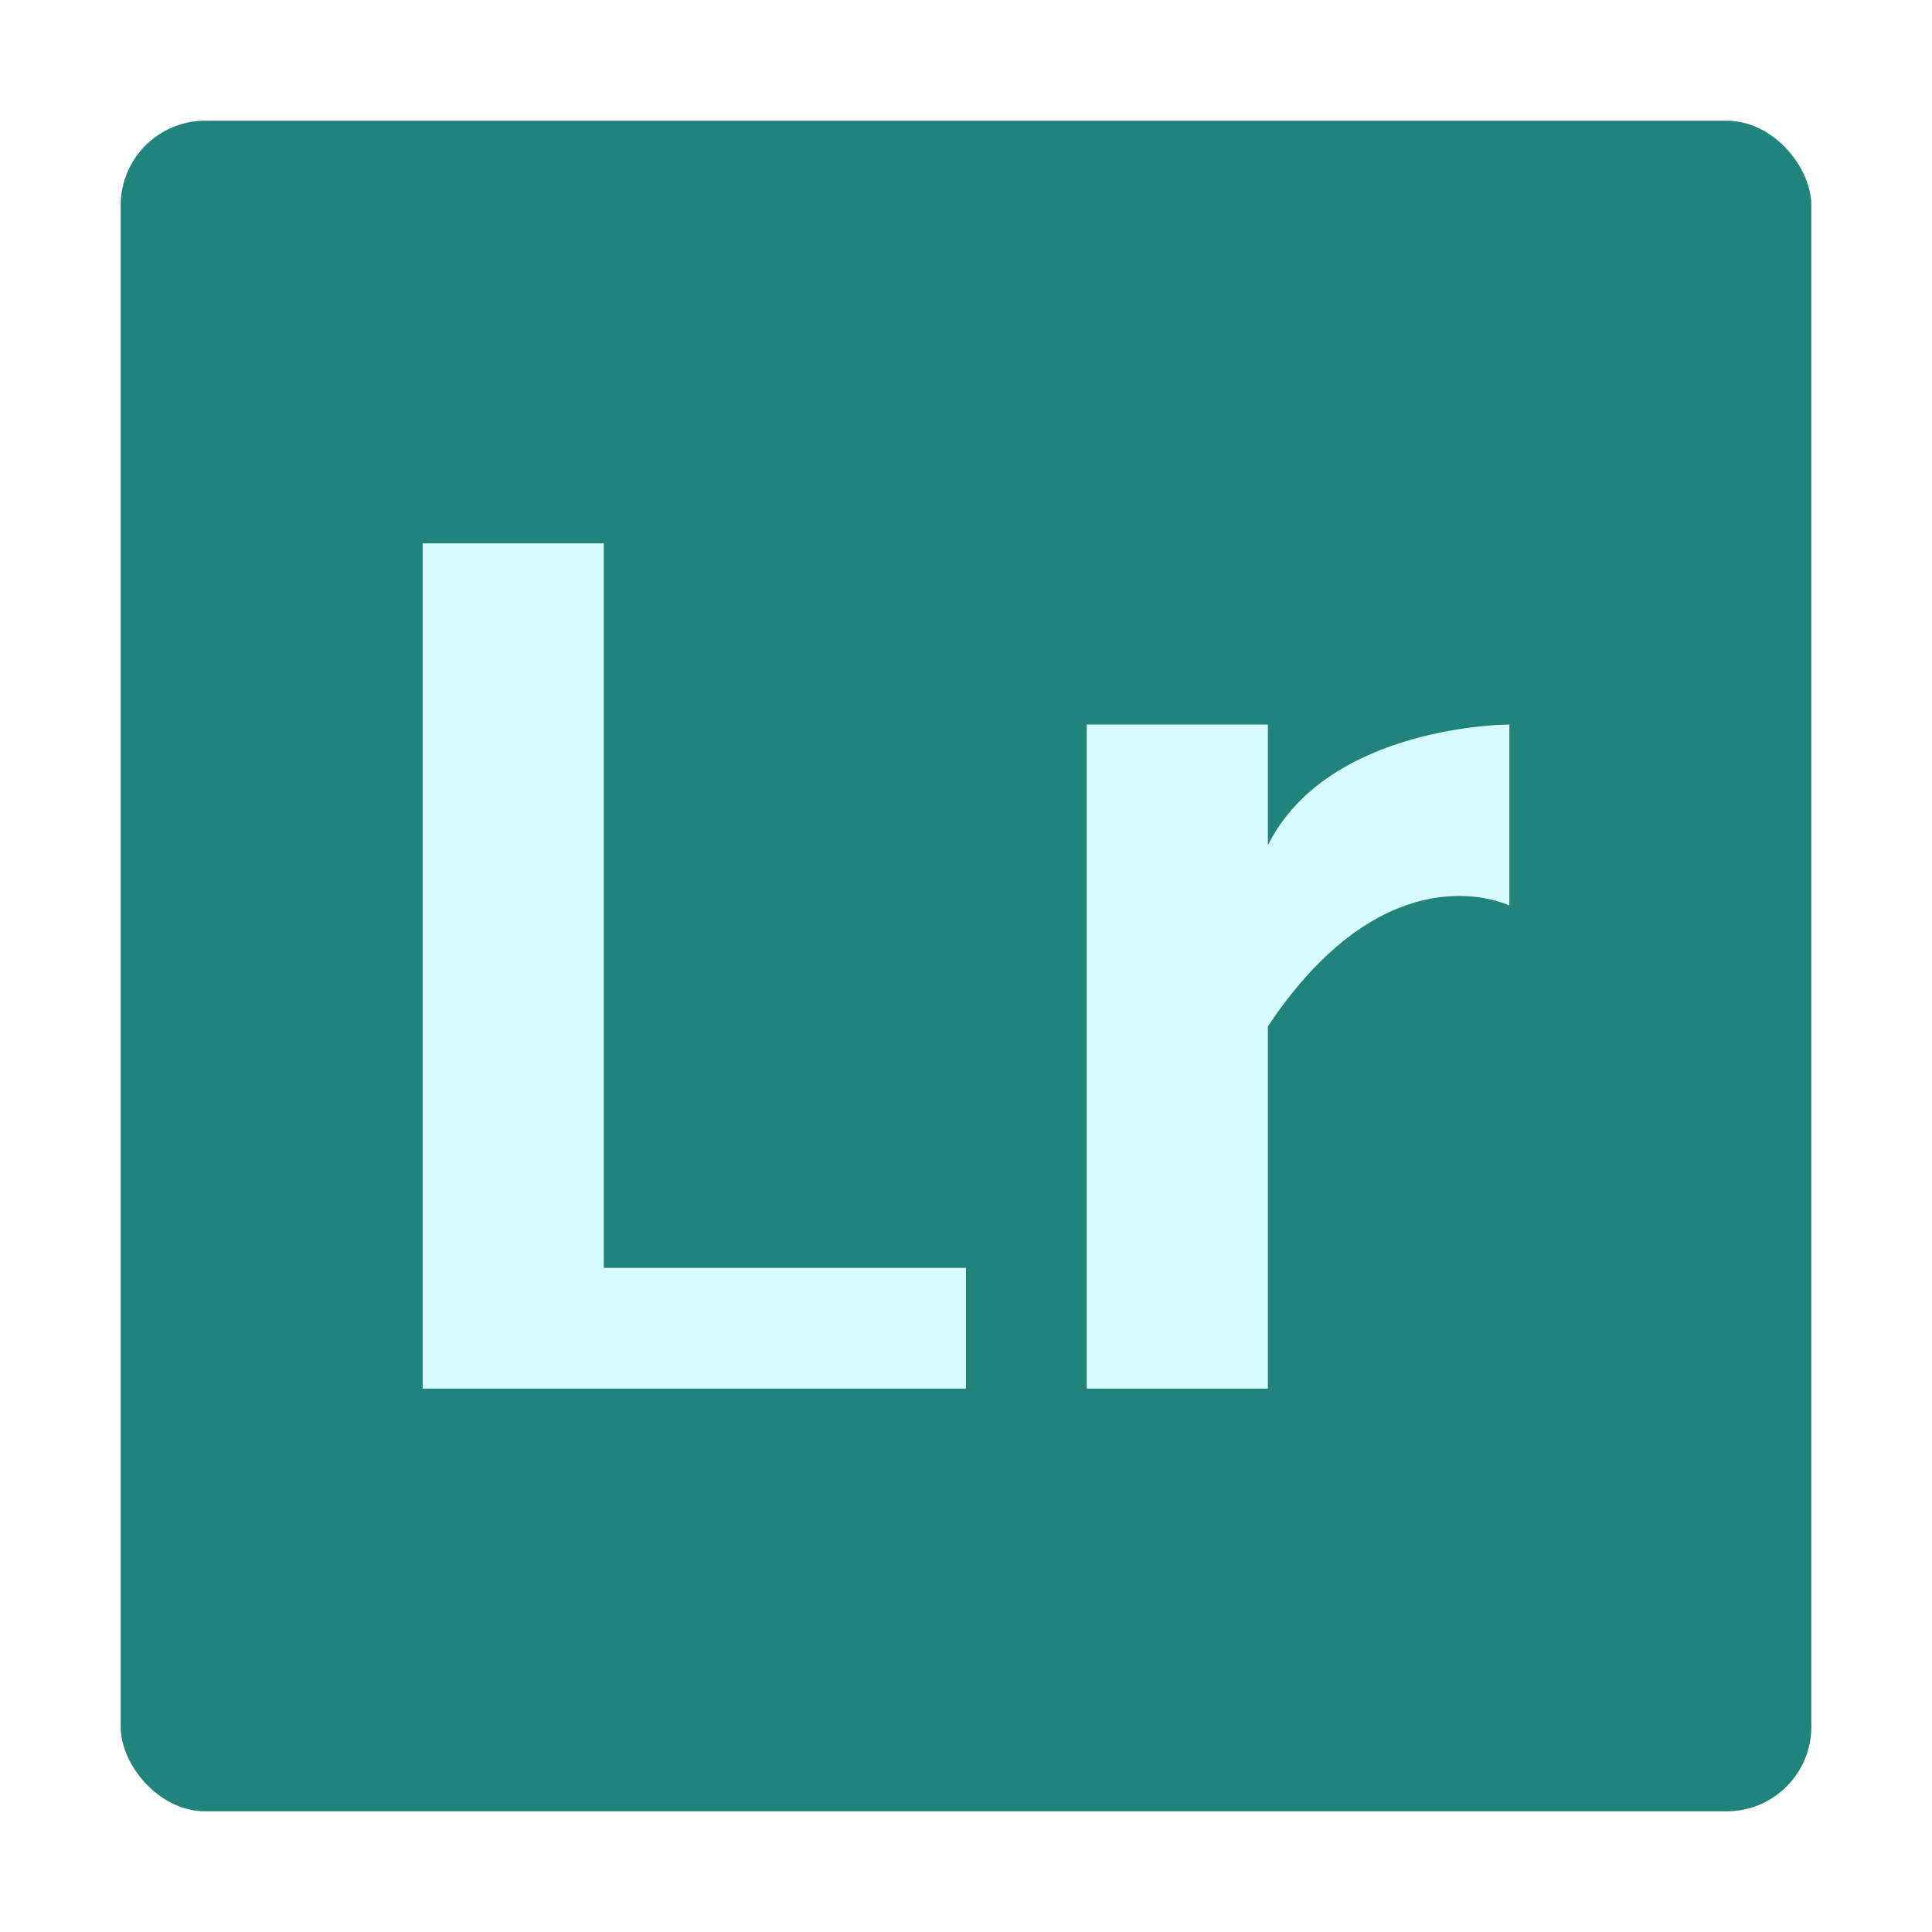 <?xml version="1.0" encoding="UTF-8" standalone="no"?>
<svg
   width="32"
   height="32"
   version="1.1"
   id="svg6"
   sodipodi:docname="AdobeLightroom.svg"
   inkscape:version="1.4 (e7c3feb100, 2024-10-09)"
   xmlns:inkscape="http://www.inkscape.org/namespaces/inkscape"
   xmlns:sodipodi="http://sodipodi.sourceforge.net/DTD/sodipodi-0.dtd"
   xmlns="http://www.w3.org/2000/svg"
   xmlns:svg="http://www.w3.org/2000/svg">
  <defs
     id="defs6">
    <filter
       inkscape:collect="always"
       style="color-interpolation-filters:sRGB"
       id="filter6"
       x="-0.075"
       y="-0.075"
       width="1.15"
       height="1.15">
      <feGaussianBlur
         inkscape:collect="always"
         stdDeviation="0.875"
         id="feGaussianBlur6" />
    </filter>
  </defs>
  <sodipodi:namedview
     id="namedview6"
     pagecolor="#ffffff"
     bordercolor="#000000"
     borderopacity="0.25"
     inkscape:showpageshadow="2"
     inkscape:pageopacity="0.0"
     inkscape:pagecheckerboard="0"
     inkscape:deskcolor="#d1d1d1"
     inkscape:zoom="24.21875"
     inkscape:cx="15.979355"
     inkscape:cy="16"
     inkscape:window-width="1920"
     inkscape:window-height="1014"
     inkscape:window-x="0"
     inkscape:window-y="24"
     inkscape:window-maximized="1"
     inkscape:current-layer="svg6" />
  <rect
     style="opacity:0.5;fill:#000000;filter:url(#filter6)"
     rx="1.4"
     ry="1.4"
     height="28"
     width="28"
     y="2"
     x="2"
     id="rect1-7" />
  <rect
     x="2"
     y="2"
     width="28"
     height="28"
     rx="1.4"
     ry="1.4"
     style="fill:#21847c"
     id="rect1" />
  <path
     d="m18 12v11h3v-6c2-3 4-2 4-2v-3s-3 0-4 2v-2z"
     style="fill:#d8fbfd"
     id="path4" />
  <path
     d="m7 9v14h9v-2h-6v-12z"
     style="fill:#d8fbfd"
     id="path6" />
</svg>
